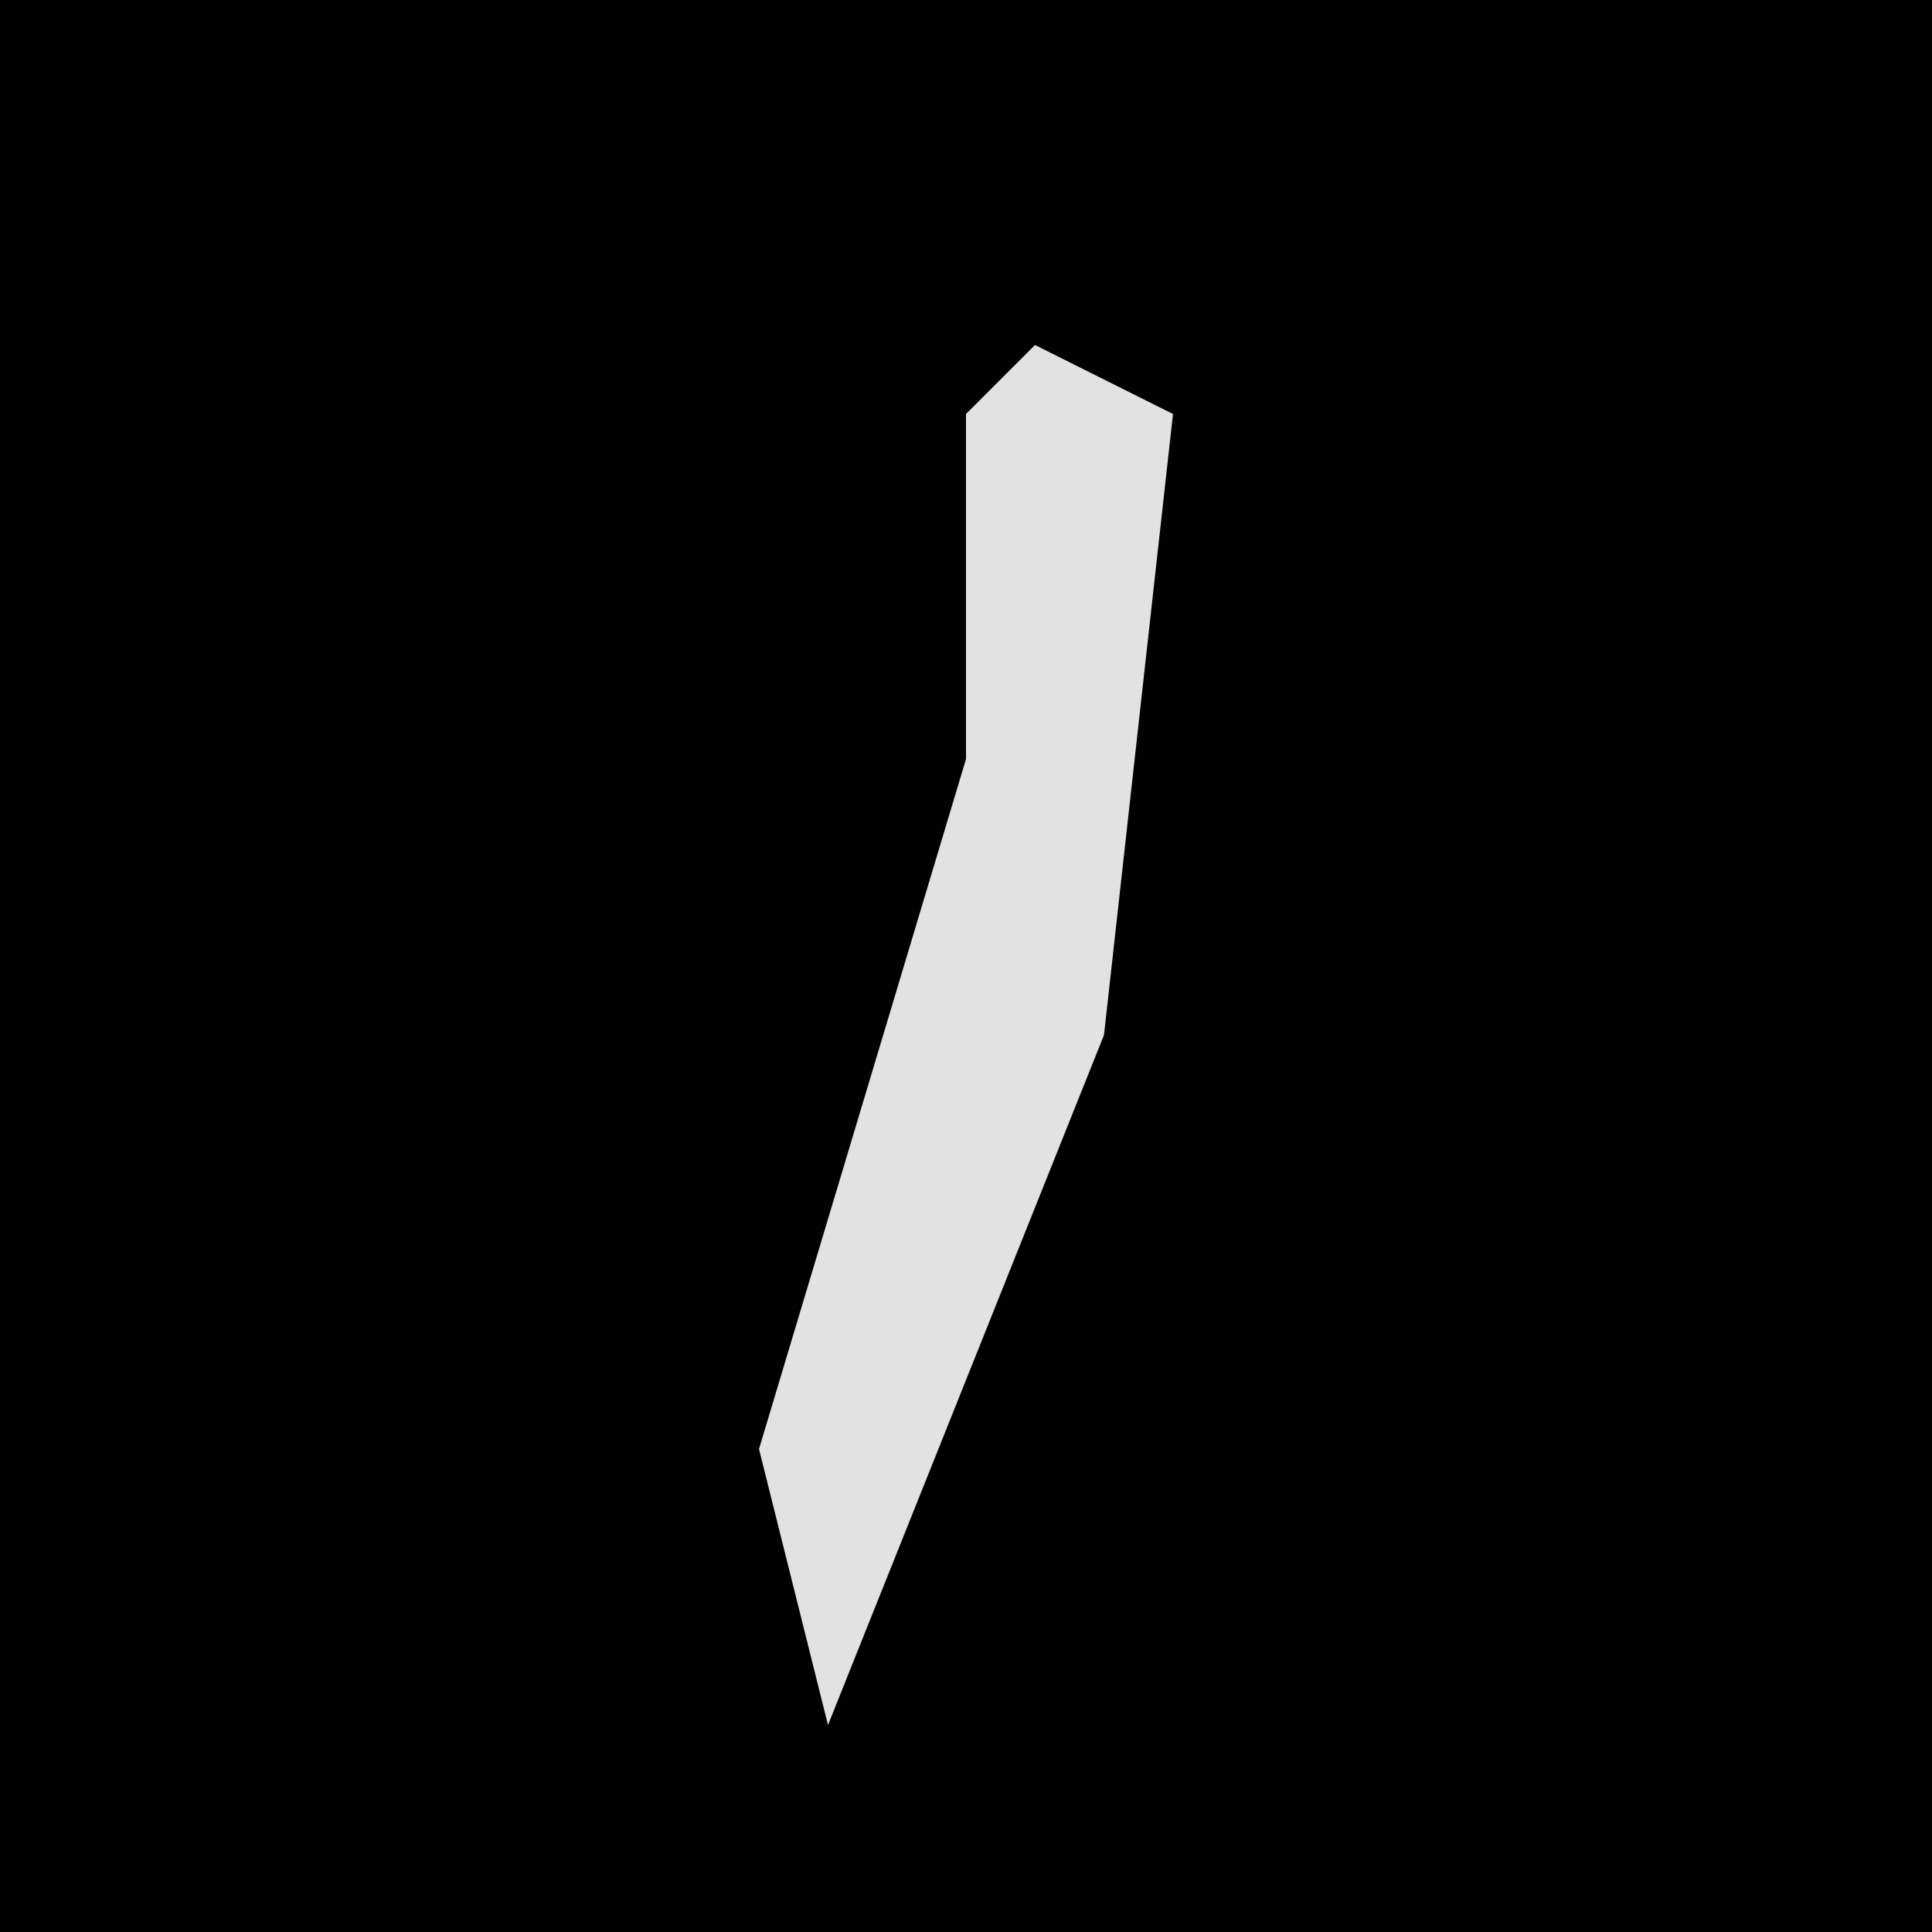 <?xml version="1.0" encoding="UTF-8"?>
<svg version="1.1" xmlns="http://www.w3.org/2000/svg" width="28" height="28">
<path d="M0,0 L28,0 L28,28 L0,28 Z " fill="#010101" transform="translate(0,0)"/>
<path d="M0,0 L2,1 L1,10 L-3,20 L-4,16 L-1,6 L-1,1 Z " fill="#E2E2E2" transform="translate(15,5)"/>
</svg>

